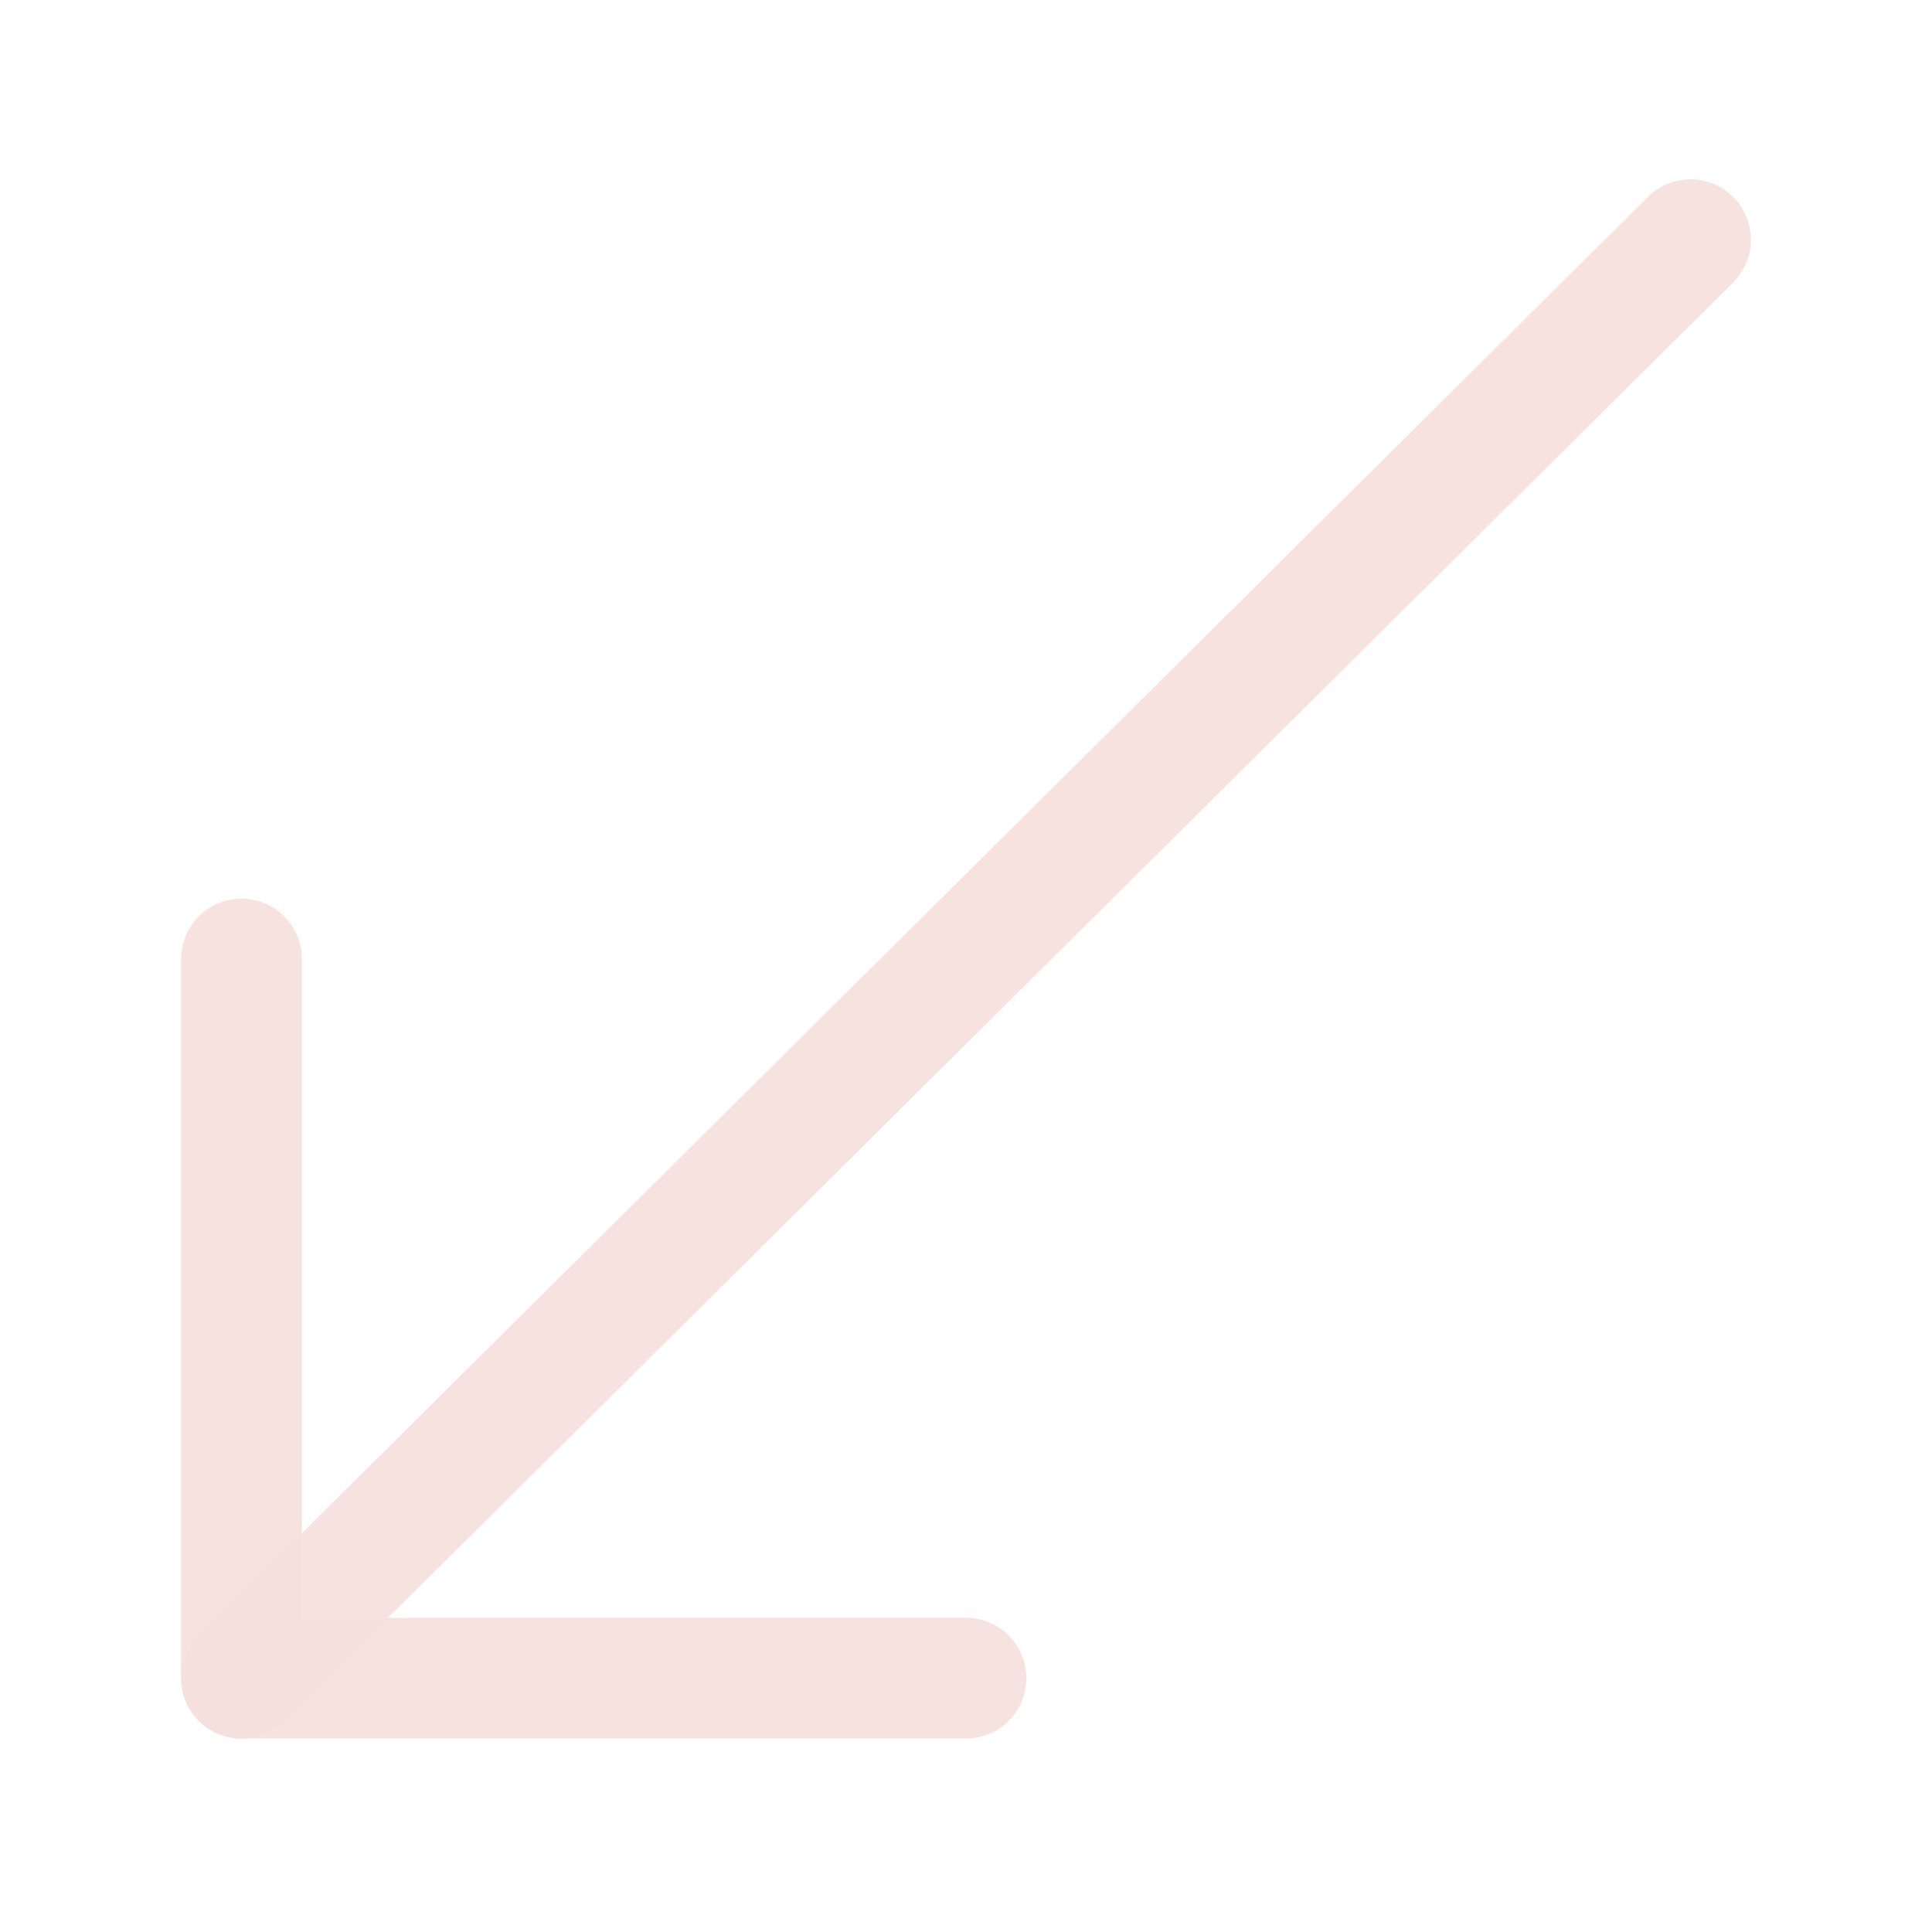 <svg width="24" height="24" viewBox="0 0 24 24" fill="none" xmlns="http://www.w3.org/2000/svg">
<path d="M12 20.847L3 20.847L3 11.913" stroke="#F5E0DD" stroke-opacity="0.9" stroke-width="1.5" stroke-linecap="round" stroke-linejoin="round"/>
<path d="M3 20.847L21 2.978" stroke="#F5E0DD" stroke-opacity="0.9" stroke-width="1.5" stroke-linecap="round" stroke-linejoin="round"/>
</svg>
